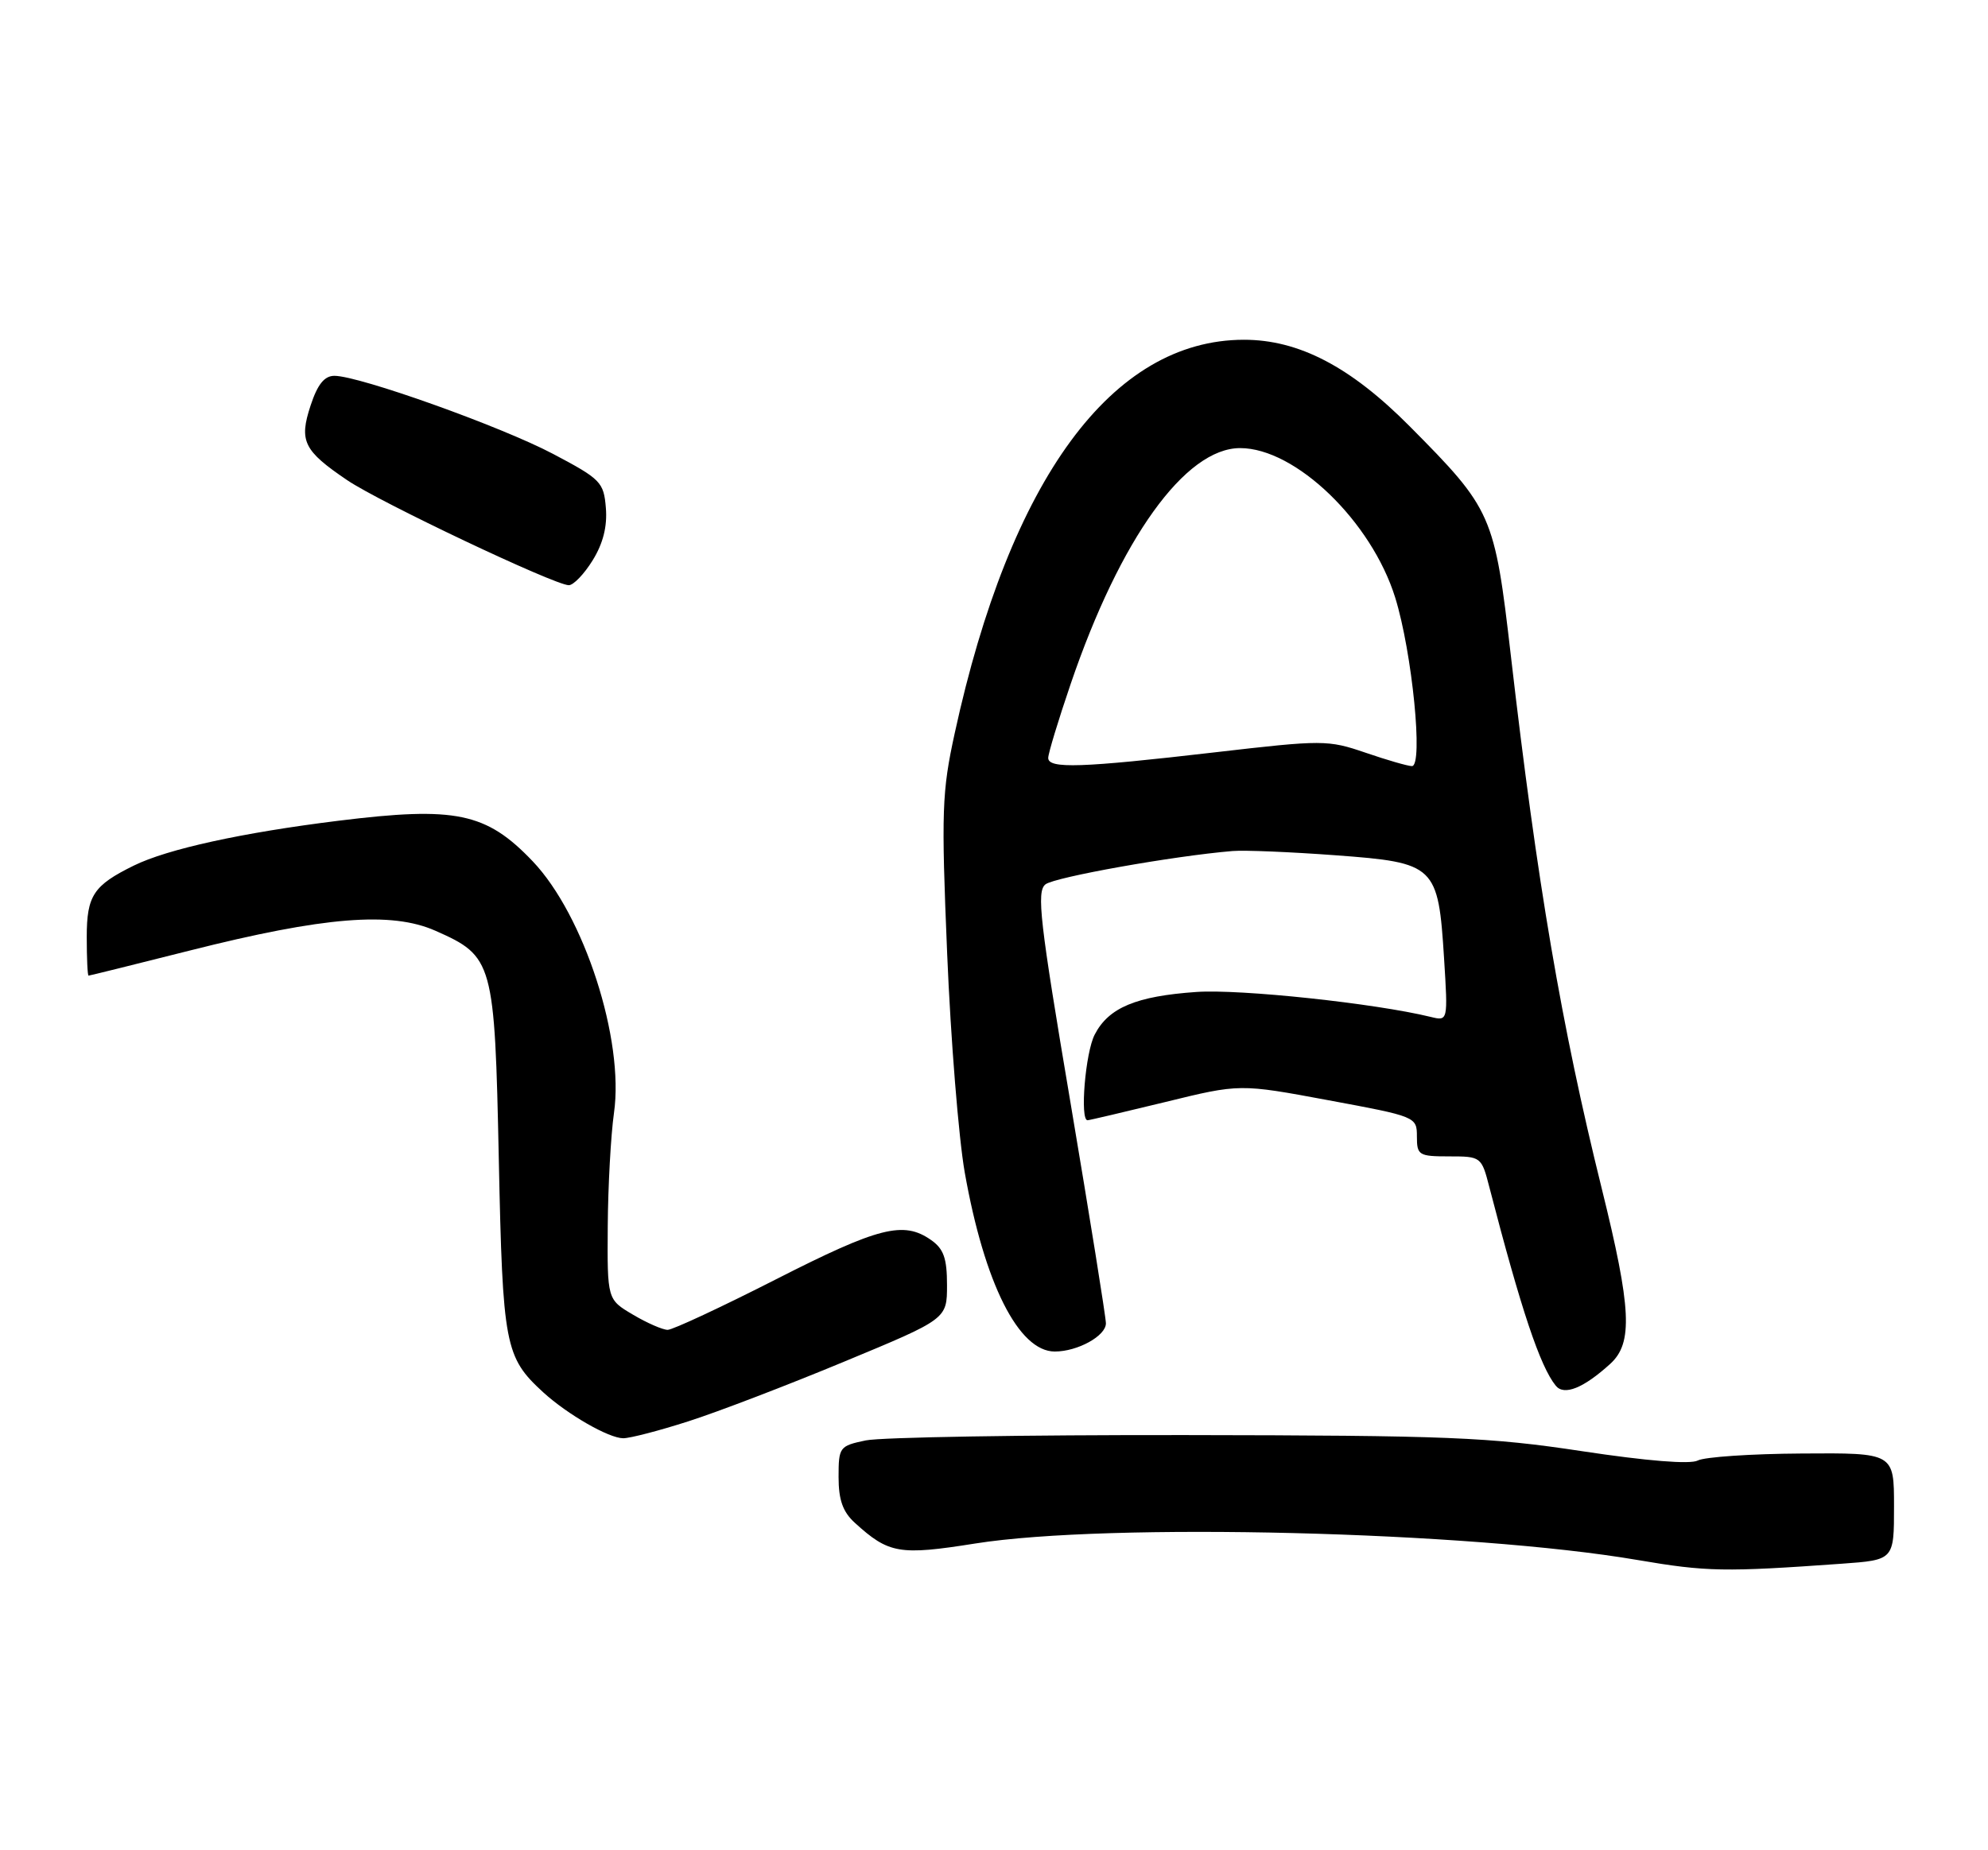 <?xml version="1.0" encoding="UTF-8" standalone="no"?>
<!DOCTYPE svg PUBLIC "-//W3C//DTD SVG 1.1//EN" "http://www.w3.org/Graphics/SVG/1.1/DTD/svg11.dtd" >
<svg xmlns="http://www.w3.org/2000/svg" xmlns:xlink="http://www.w3.org/1999/xlink" version="1.1" viewBox="0 0 275 256">
 <g >
 <path fill="currentColor"
d=" M 254.75 216.36 C 262.00 215.84 262.00 215.84 262.00 208.43 C 262.00 201.02 262.00 201.02 249.26 201.11 C 242.25 201.15 235.77 201.59 234.85 202.08 C 233.81 202.63 227.85 202.15 218.85 200.79 C 205.98 198.84 200.34 198.61 164.00 198.56 C 141.72 198.53 121.81 198.86 119.75 199.30 C 116.12 200.06 116.00 200.23 116.00 204.37 C 116.00 207.54 116.59 209.19 118.25 210.70 C 122.95 214.98 124.41 215.23 134.92 213.56 C 153.32 210.64 203.32 211.88 226.50 215.84 C 236.10 217.48 238.53 217.52 254.75 216.36 Z  M 95.21 196.66 C 99.22 195.38 108.91 191.67 116.75 188.41 C 131.00 182.50 131.00 182.50 131.00 177.81 C 131.00 174.09 130.54 172.79 128.78 171.56 C 124.98 168.90 121.56 169.77 107.36 177.00 C 99.80 180.85 93.05 184.00 92.36 184.00 C 91.68 184.00 89.51 183.06 87.56 181.90 C 84.00 179.80 84.00 179.80 84.07 169.65 C 84.11 164.07 84.50 157.03 84.93 154.00 C 86.38 143.88 80.81 126.64 73.68 119.16 C 67.26 112.43 63.05 111.55 46.82 113.56 C 33.49 115.21 23.17 117.47 18.50 119.77 C 12.93 122.51 12.00 123.91 12.00 129.65 C 12.00 132.59 12.11 135.00 12.25 134.99 C 12.39 134.99 18.69 133.43 26.25 131.52 C 44.82 126.83 54.13 126.08 60.23 128.78 C 68.24 132.32 68.43 133.01 69.00 160.45 C 69.54 186.20 69.84 187.78 75.15 192.65 C 78.52 195.72 84.21 198.99 86.21 199.00 C 87.15 199.00 91.20 197.95 95.21 196.66 Z  M 222.75 188.70 C 225.91 185.82 225.68 181.06 221.56 164.41 C 216.00 141.96 212.63 122.17 209.00 90.75 C 206.74 71.19 206.43 70.50 195.00 58.98 C 186.81 50.73 179.65 47.00 172.05 47.01 C 153.84 47.04 139.74 66.23 132.07 101.43 C 130.29 109.57 130.20 112.24 131.02 131.93 C 131.51 143.79 132.61 157.42 133.45 162.21 C 136.17 177.58 140.91 187.00 145.91 187.00 C 149.07 187.00 153.00 184.83 152.98 183.09 C 152.97 182.22 150.76 168.45 148.07 152.50 C 143.83 127.44 143.36 123.35 144.62 122.36 C 145.90 121.36 162.32 118.43 170.50 117.75 C 172.15 117.61 178.58 117.88 184.78 118.34 C 198.57 119.36 198.95 119.73 199.76 132.64 C 200.30 141.29 200.30 141.29 197.90 140.70 C 190.21 138.82 171.57 136.83 165.50 137.25 C 157.16 137.83 153.35 139.42 151.43 143.15 C 150.14 145.62 149.36 155.00 150.44 155.00 C 150.68 155.00 155.51 153.86 161.19 152.48 C 171.50 149.95 171.50 149.95 183.75 152.23 C 195.89 154.48 196.00 154.52 196.00 157.25 C 196.00 159.84 196.26 160.00 200.46 160.00 C 204.87 160.00 204.94 160.05 206.02 164.25 C 210.42 181.23 213.04 189.06 215.21 191.73 C 216.36 193.15 219.05 192.07 222.75 188.70 Z  M 81.98 77.53 C 83.43 75.19 84.02 72.83 83.81 70.28 C 83.52 66.71 83.11 66.29 76.50 62.80 C 69.30 59.00 49.70 52.00 46.26 52.00 C 44.88 52.00 43.93 53.17 42.97 56.09 C 41.34 61.03 41.99 62.35 48.03 66.44 C 52.55 69.50 76.62 80.91 78.67 80.97 C 79.31 80.99 80.80 79.44 81.98 77.53 Z  M 145.00 104.87 C 145.00 104.25 146.40 99.63 148.11 94.62 C 154.96 74.52 163.95 62.00 171.55 62.00 C 179.21 62.00 189.72 72.14 193.00 82.69 C 195.35 90.27 196.91 106.00 195.31 106.00 C 194.76 106.00 191.88 105.17 188.91 104.15 C 183.67 102.36 183.02 102.36 168.00 104.10 C 149.55 106.24 145.00 106.39 145.00 104.87 Z "/>
</g>
</svg>